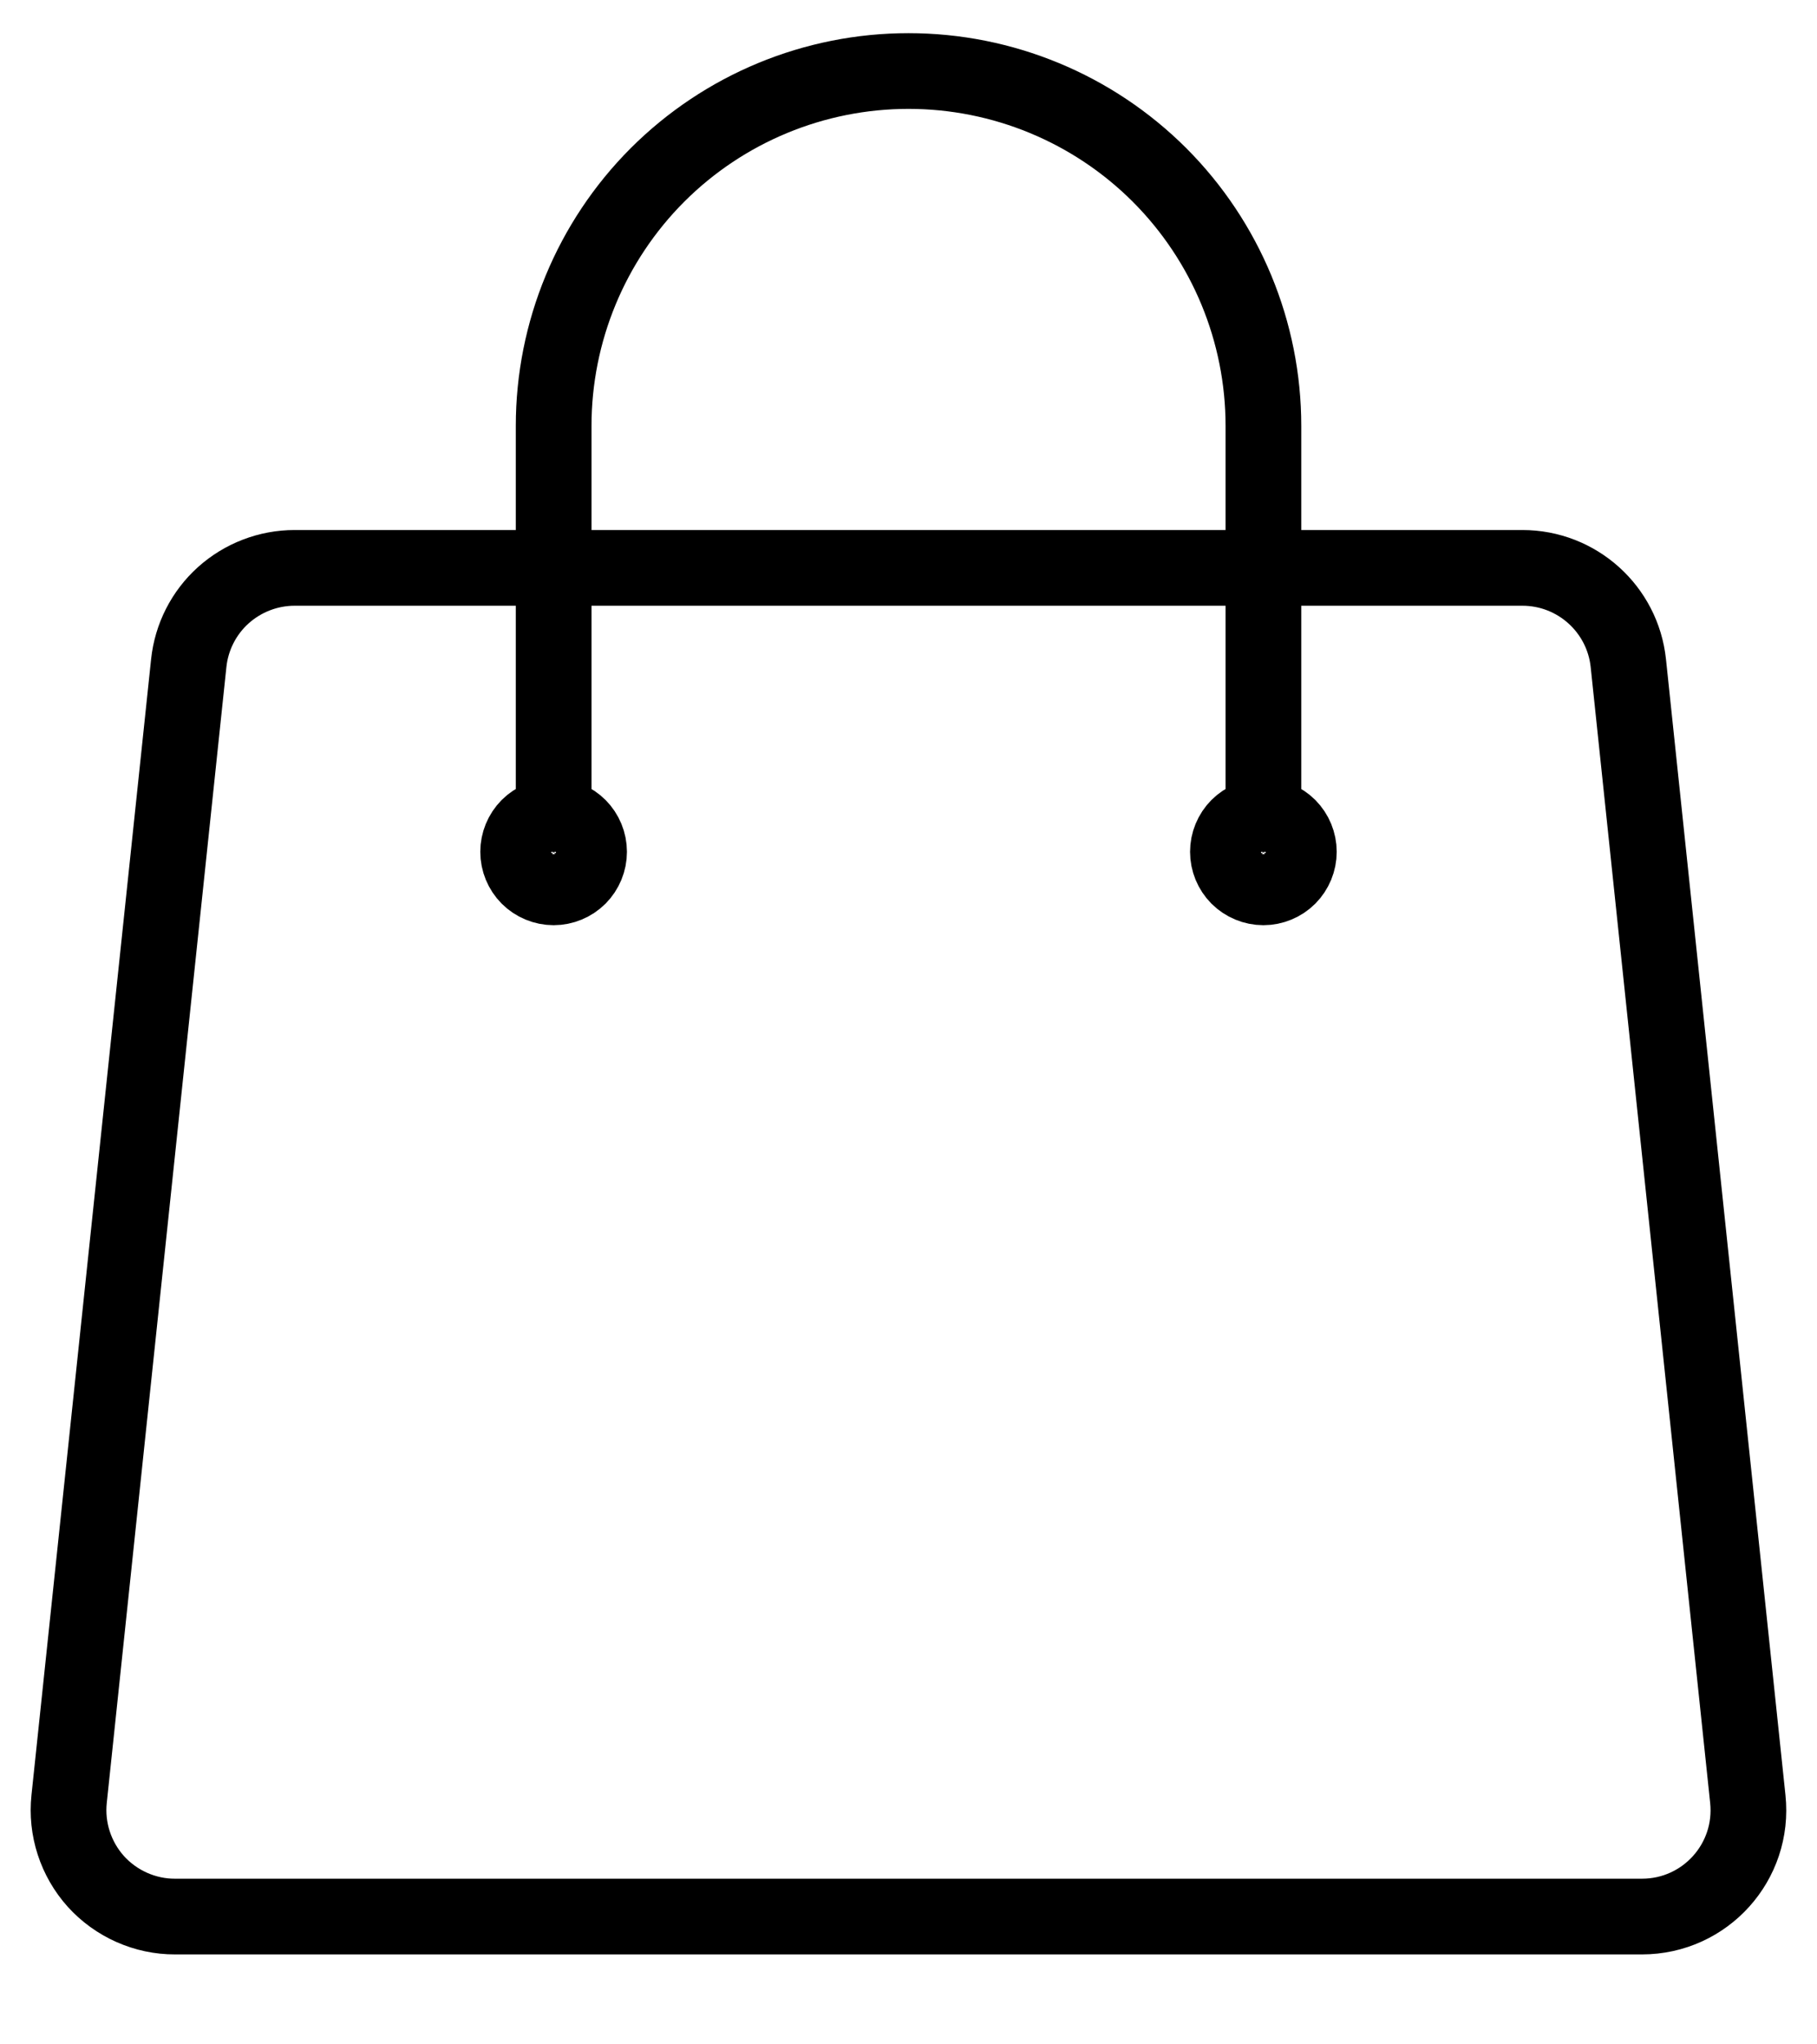     <svg
                      width="24"
                      height="27"
                      viewBox="0 0 24 27"
                      fill="none"
                      xmlns="http://www.w3.org/2000/svg"
                    >
                      <path
                        d="M16.688 11.25V5.625C16.688 4.382 16.194 3.19 15.315 2.31C14.435 1.431 13.243 0.938 12 0.938C10.757 0.938 9.565 1.431 8.685 2.31C7.806 3.19 7.313 4.382 7.313 5.625V11.25M21.508 8.759L23.086 23.759C23.174 24.59 22.524 25.312 21.688 25.312H2.313C2.115 25.313 1.92 25.271 1.74 25.191C1.56 25.111 1.398 24.994 1.266 24.848C1.134 24.701 1.035 24.528 0.974 24.341C0.913 24.153 0.892 23.955 0.913 23.759L2.493 8.759C2.529 8.413 2.692 8.093 2.95 7.861C3.209 7.629 3.544 7.5 3.891 7.5H20.109C20.829 7.5 21.433 8.044 21.508 8.759ZM7.781 11.25C7.781 11.374 7.732 11.493 7.644 11.582C7.556 11.669 7.437 11.719 7.313 11.719C7.188 11.719 7.069 11.669 6.981 11.582C6.893 11.493 6.844 11.374 6.844 11.25C6.844 11.126 6.893 11.007 6.981 10.918C7.069 10.831 7.188 10.781 7.313 10.781C7.437 10.781 7.556 10.831 7.644 10.918C7.732 11.007 7.781 11.126 7.781 11.25ZM17.156 11.25C17.156 11.374 17.107 11.493 17.019 11.582C16.931 11.669 16.812 11.719 16.688 11.719C16.563 11.719 16.444 11.669 16.356 11.582C16.268 11.493 16.219 11.374 16.219 11.25C16.219 11.126 16.268 11.007 16.356 10.918C16.444 10.831 16.563 10.781 16.688 10.781C16.812 10.781 16.931 10.831 17.019 10.918C17.107 11.007 17.156 11.126 17.156 11.25Z"
                        stroke="black"
                        strokeWidth="1.5"
                        strokeLinecap="round"
                        strokeLinejoin="round"
                      />
                    </svg>
